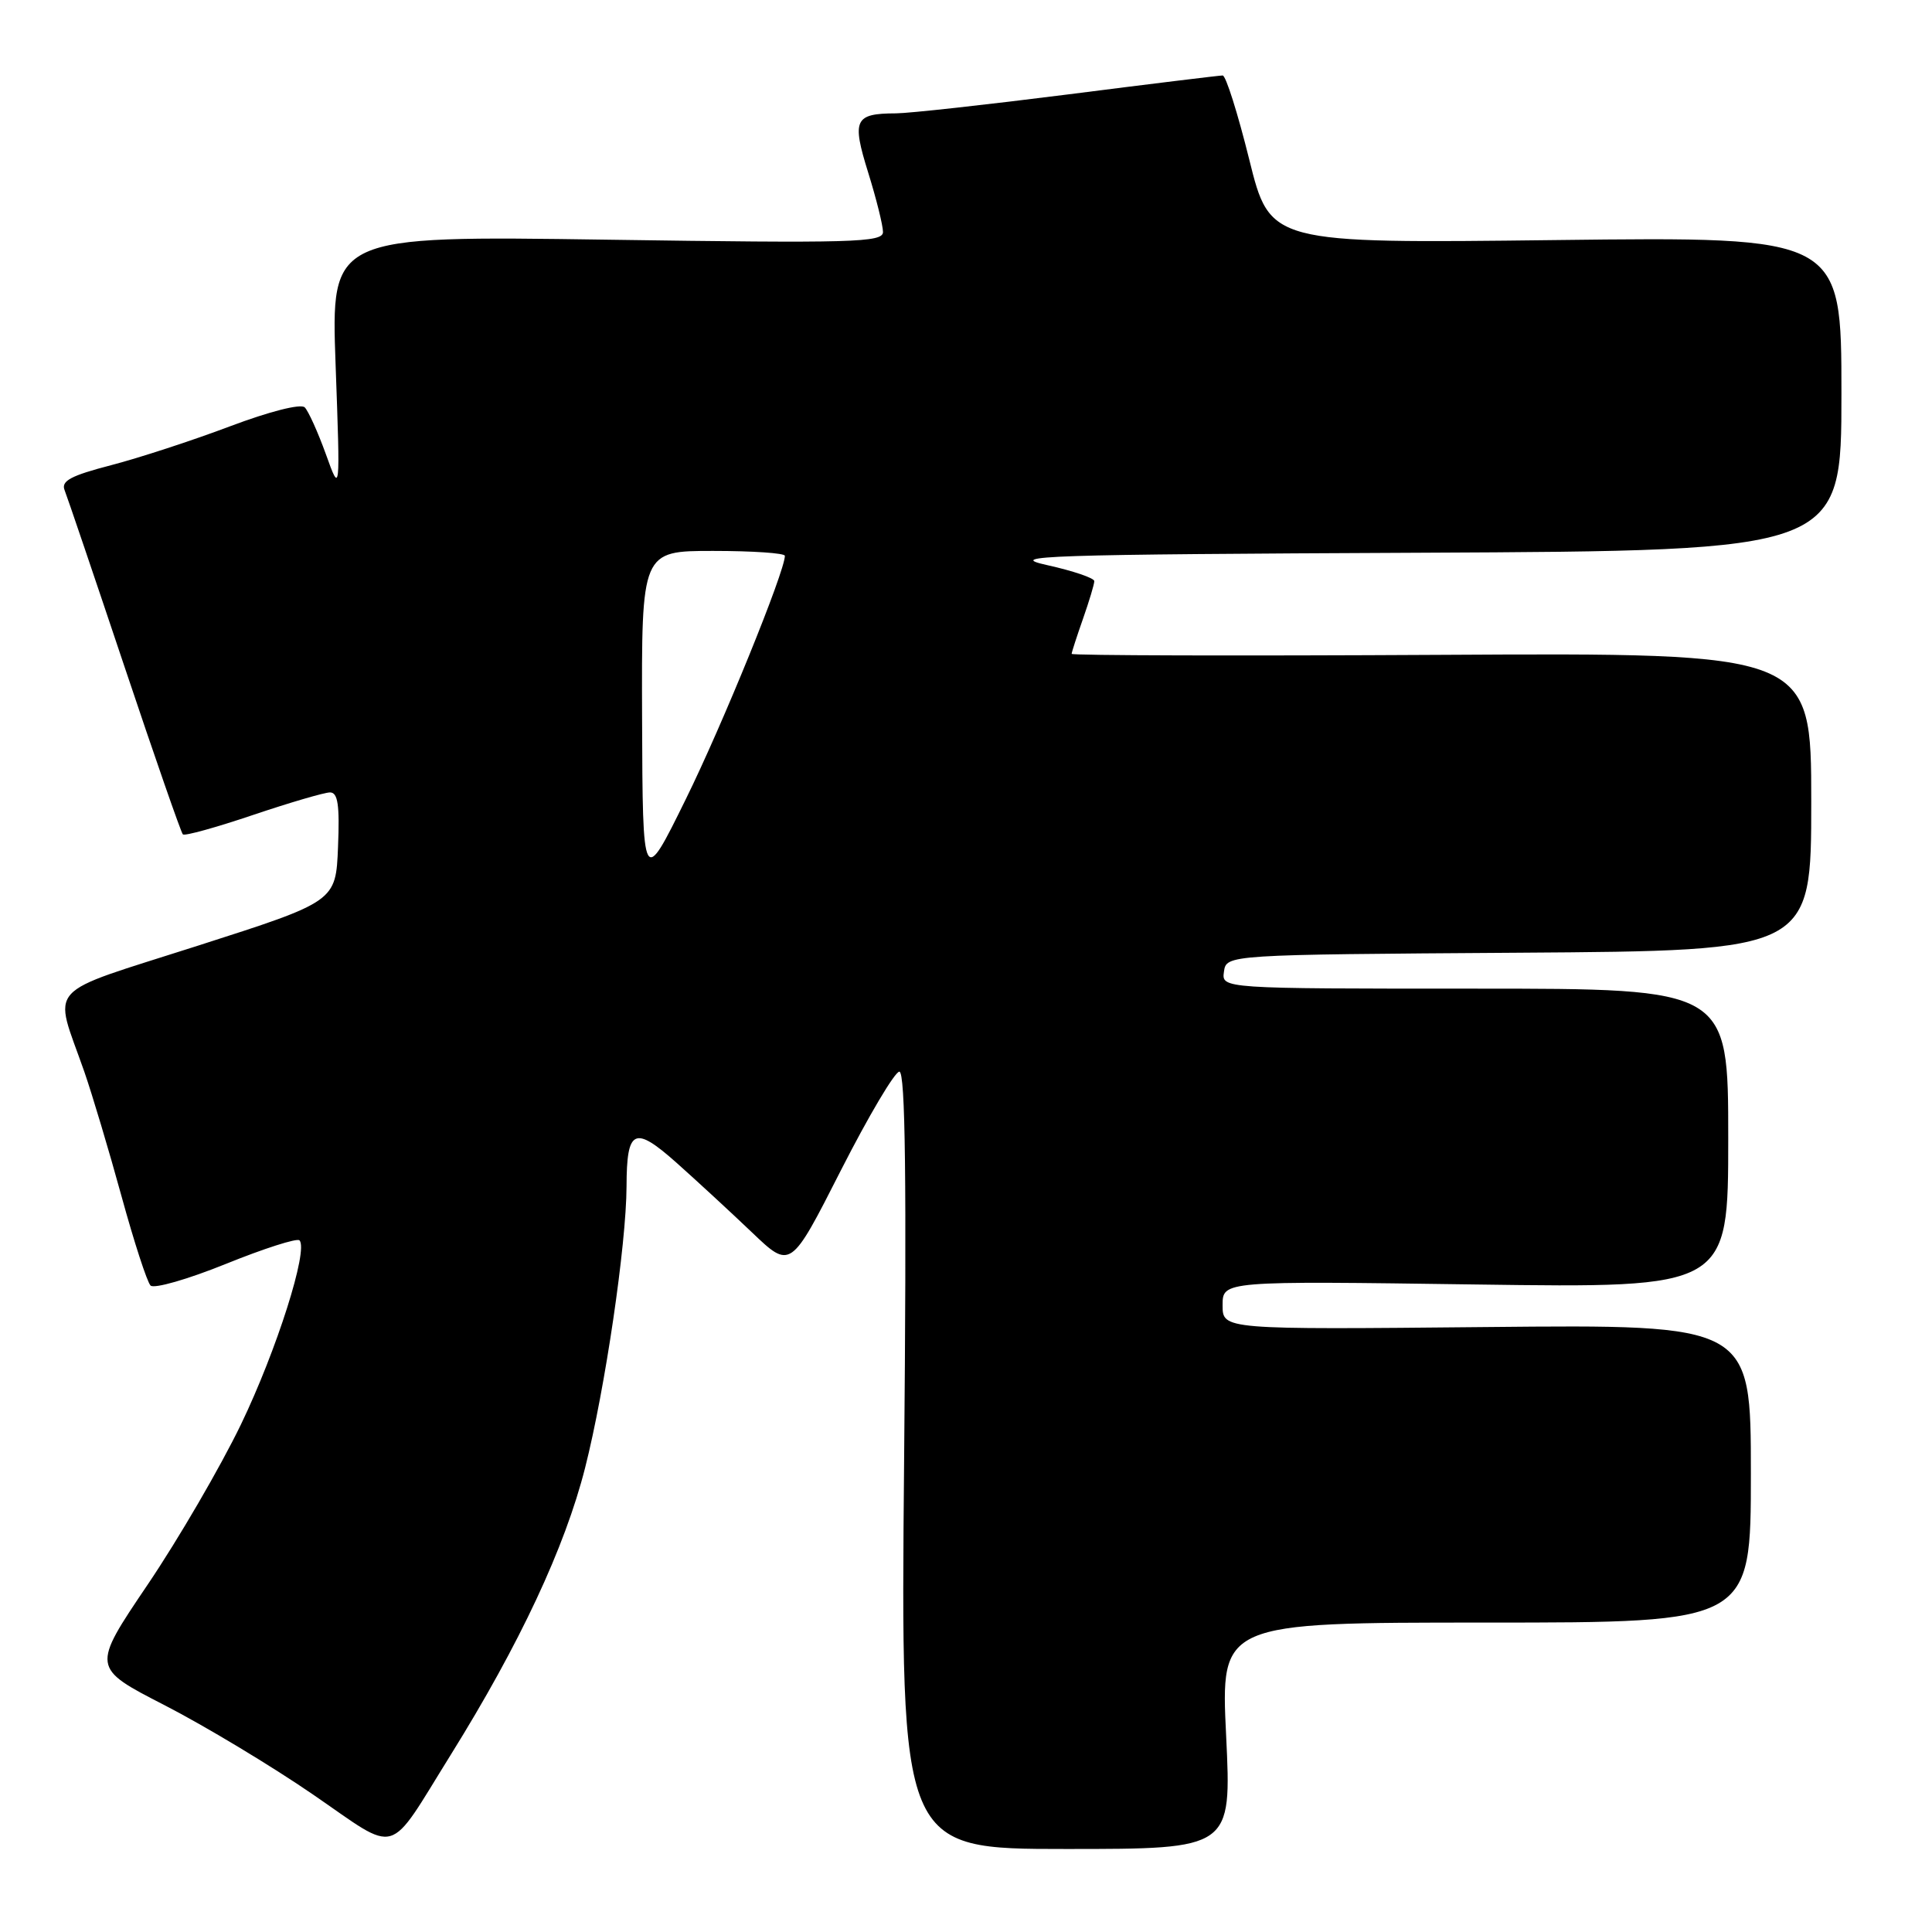 <?xml version="1.0" encoding="UTF-8" standalone="no"?>
<!DOCTYPE svg PUBLIC "-//W3C//DTD SVG 1.1//EN" "http://www.w3.org/Graphics/SVG/1.1/DTD/svg11.dtd" >
<svg xmlns="http://www.w3.org/2000/svg" xmlns:xlink="http://www.w3.org/1999/xlink" version="1.1" viewBox="0 0 256 256">
 <g >
 <path fill="currentColor"
d=" M 59.74 232.50 C 68.87 217.82 74.85 205.06 77.53 194.49 C 80.18 184.04 82.99 164.93 83.02 157.20 C 83.04 149.58 84.05 149.10 89.64 154.07 C 92.31 156.45 96.81 160.60 99.63 163.29 C 104.76 168.19 104.76 168.19 111.41 155.10 C 115.08 147.89 118.57 142.00 119.17 142.00 C 119.97 142.00 120.14 156.42 119.80 193.50 C 119.33 245.00 119.33 245.00 141.26 245.00 C 163.19 245.00 163.19 245.00 162.47 230.00 C 161.74 215.00 161.74 215.00 196.87 215.00 C 232.00 215.00 232.00 215.00 232.00 195.25 C 232.00 175.50 232.00 175.50 197.00 175.84 C 162.00 176.18 162.00 176.18 162.00 172.95 C 162.00 169.73 162.00 169.73 195.50 170.20 C 229.00 170.67 229.00 170.67 229.00 150.83 C 229.00 131.00 229.00 131.00 195.43 131.00 C 161.86 131.00 161.86 131.00 162.18 128.75 C 162.50 126.50 162.50 126.50 201.25 126.24 C 240.00 125.98 240.00 125.98 240.00 106.24 C 240.00 86.50 240.00 86.50 191.00 86.77 C 164.05 86.92 142.00 86.86 142.00 86.64 C 142.00 86.43 142.68 84.34 143.50 82.00 C 144.32 79.66 145.00 77.41 145.00 77.00 C 145.00 76.60 142.19 75.64 138.75 74.88 C 133.13 73.64 138.11 73.47 188.25 73.24 C 244.00 72.98 244.00 72.98 244.00 52.17 C 244.00 31.36 244.00 31.36 206.15 31.81 C 168.29 32.26 168.29 32.26 165.53 21.13 C 164.01 15.01 162.43 10.00 162.01 10.00 C 161.60 10.00 152.41 11.12 141.60 12.50 C 130.79 13.87 120.49 15.01 118.72 15.02 C 113.22 15.04 112.85 15.84 115.04 22.87 C 116.12 26.34 117.00 29.88 117.00 30.74 C 117.00 32.13 113.12 32.24 80.42 31.76 C 43.85 31.23 43.85 31.23 44.47 48.36 C 45.09 65.50 45.09 65.50 43.18 60.18 C 42.12 57.25 40.86 54.46 40.38 53.98 C 39.86 53.46 35.71 54.52 30.50 56.48 C 25.55 58.35 18.45 60.67 14.72 61.64 C 9.37 63.03 8.07 63.73 8.56 64.95 C 8.90 65.80 12.47 76.32 16.49 88.32 C 20.51 100.32 23.99 110.33 24.23 110.56 C 24.46 110.80 28.64 109.64 33.52 107.99 C 38.39 106.35 42.99 105.00 43.73 105.00 C 44.77 105.00 45.02 106.67 44.79 112.22 C 44.50 119.45 44.50 119.45 26.25 125.30 C 5.50 131.96 7.06 130.22 11.17 142.00 C 12.22 145.03 14.44 152.45 16.10 158.50 C 17.76 164.55 19.49 169.88 19.95 170.34 C 20.41 170.80 24.90 169.51 29.94 167.47 C 34.98 165.43 39.36 164.03 39.68 164.35 C 40.90 165.57 36.66 178.92 31.93 188.74 C 29.21 194.37 23.65 203.93 19.56 209.98 C 12.13 220.98 12.13 220.98 21.81 225.95 C 27.14 228.69 36.00 234.02 41.50 237.80 C 53.03 245.71 51.18 246.25 59.74 232.50 Z  M 85.08 95.25 C 85.00 73.00 85.00 73.00 94.50 73.00 C 99.72 73.00 104.00 73.29 104.00 73.65 C 104.00 75.72 95.73 96.05 90.86 105.92 C 85.16 117.50 85.16 117.50 85.08 95.25 Z "/>
</g>
</svg>